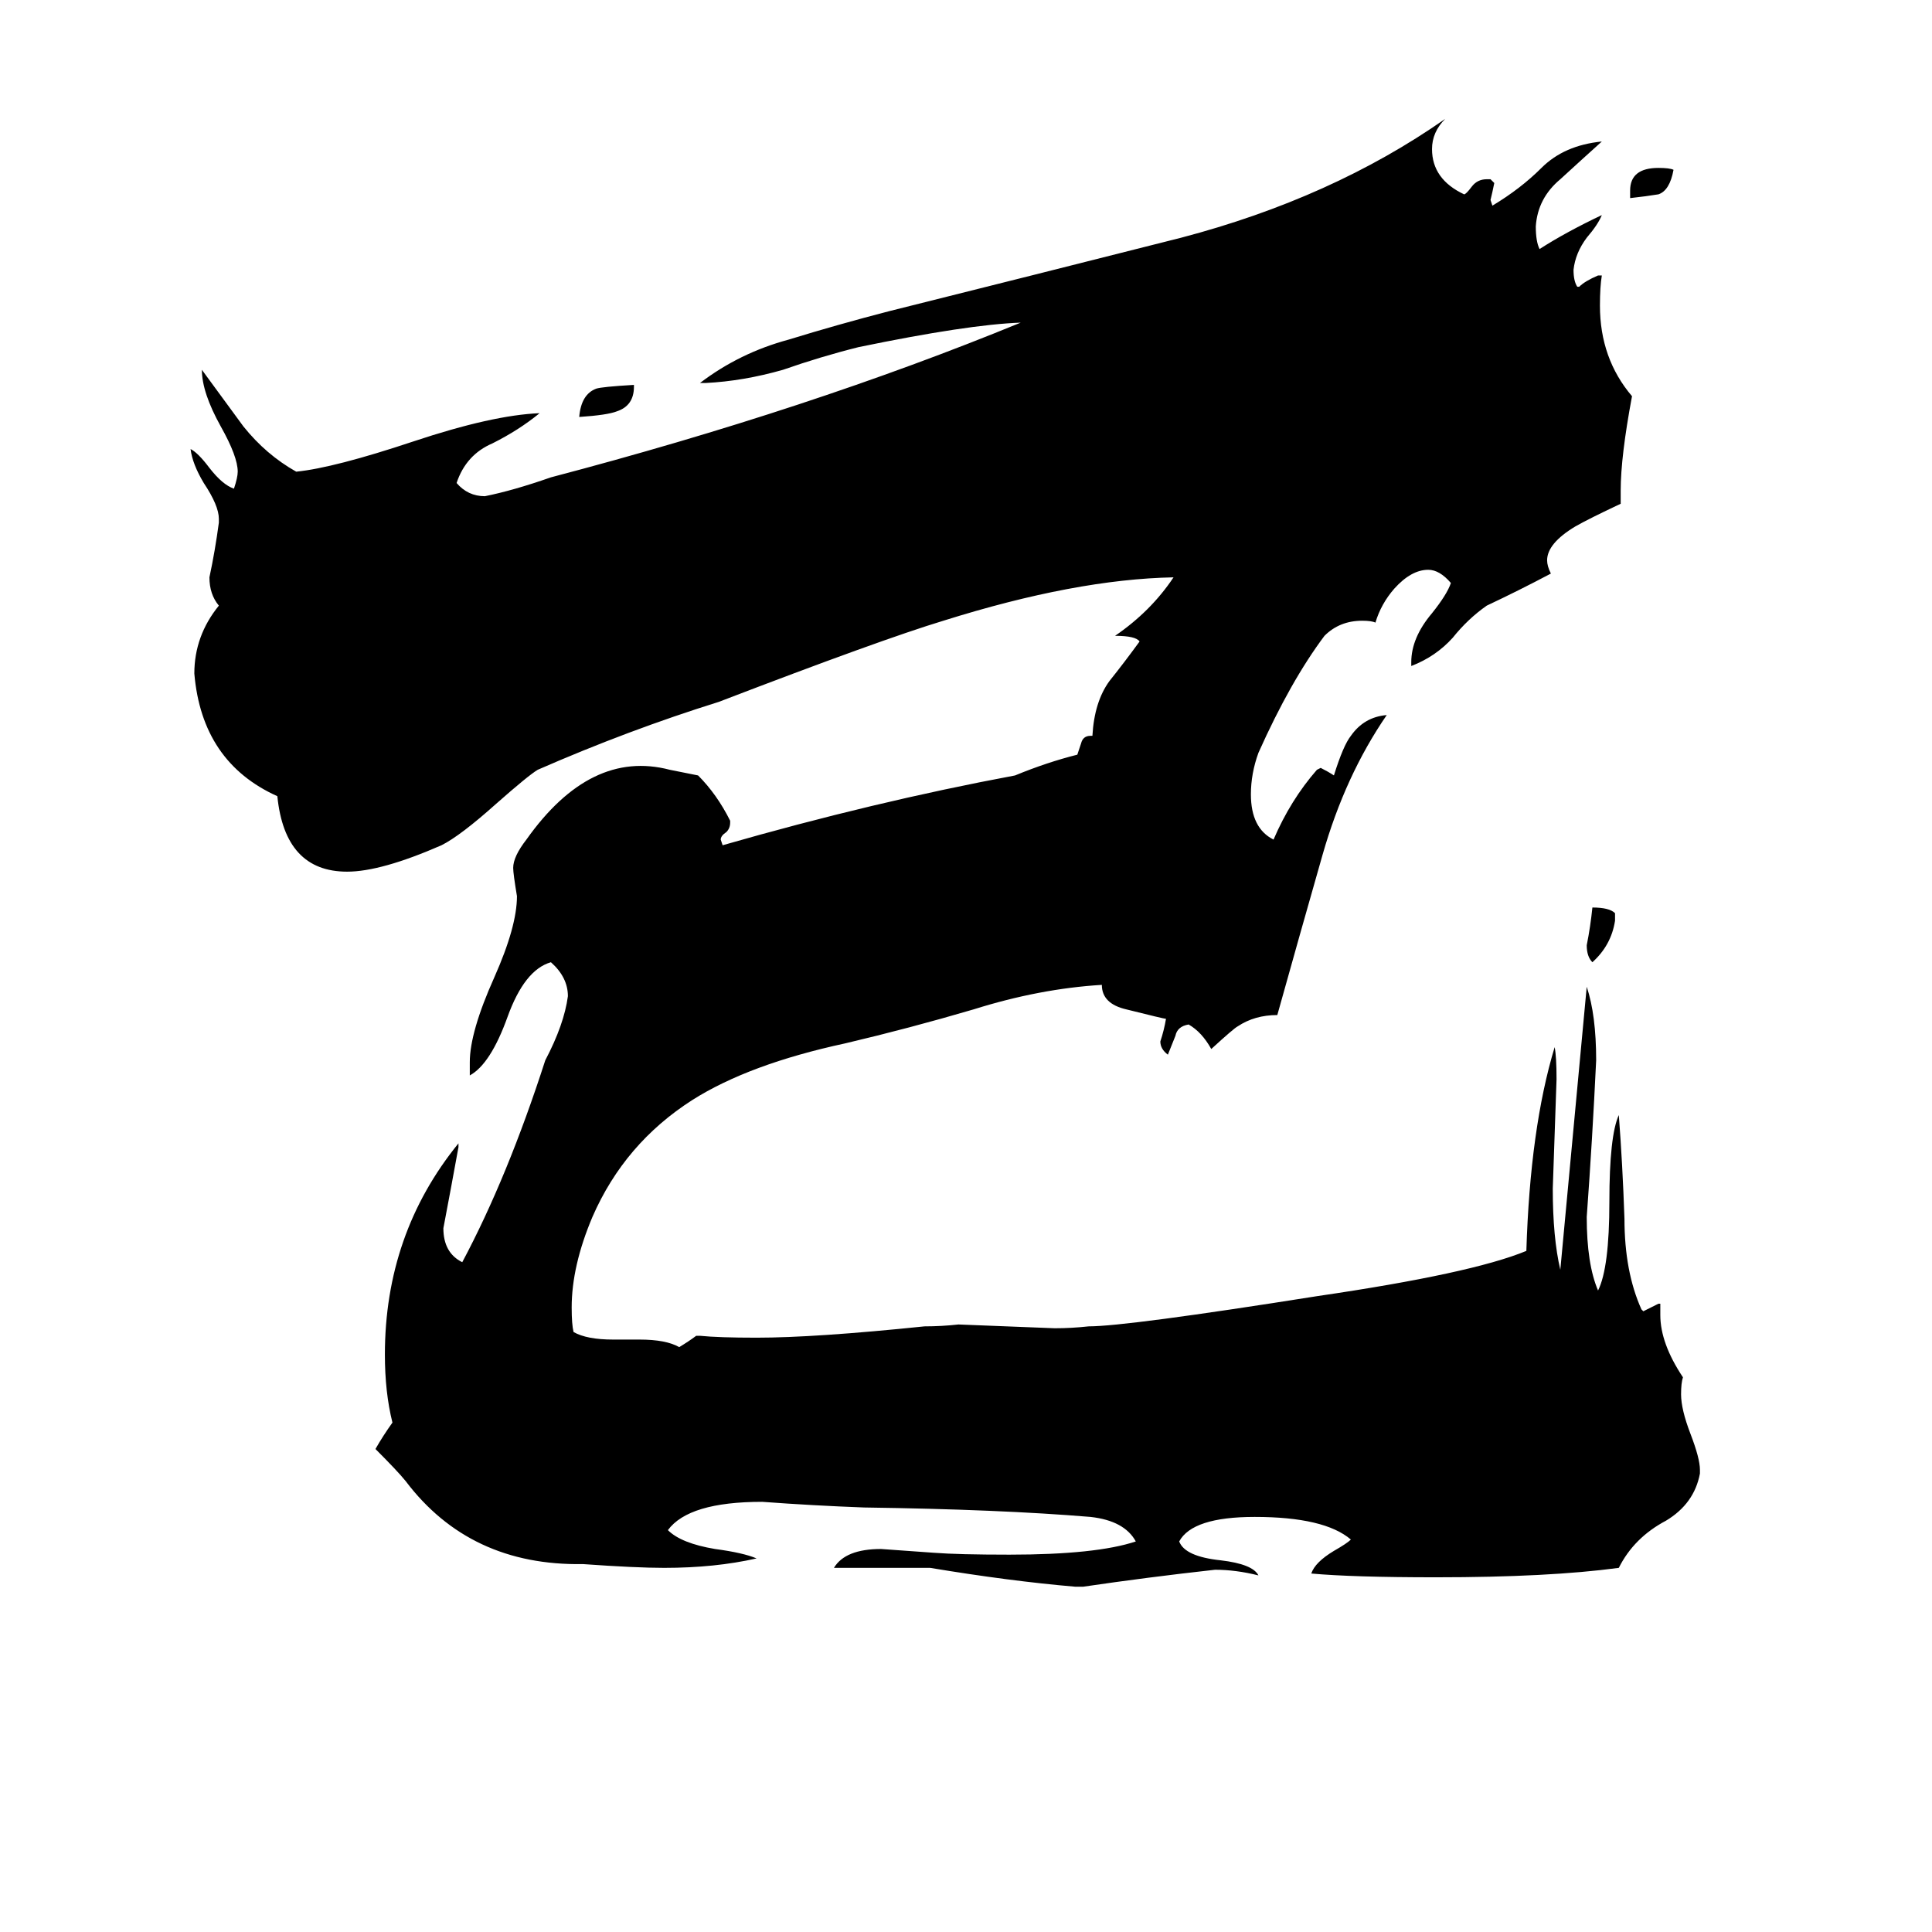 <svg xmlns="http://www.w3.org/2000/svg" viewBox="0 -800 1024 1024">
	<path fill="#000000" d="M864 -695V-699Q864 -711 879 -711Q885 -711 887 -710Q885 -699 879 -697Q873 -696 864 -695ZM856 -316V-312Q854 -299 844 -290Q841 -293 841 -299Q843 -309 844 -319Q853 -319 856 -316ZM336 -596V-595Q336 -585 327 -582Q322 -580 307 -579Q308 -591 316 -594Q319 -595 336 -596ZM901 -21V-19Q898 -3 883 6Q866 15 858 31Q821 36 761 36Q717 36 695 34Q697 28 707 22Q714 18 716 16Q702 4 665 4Q632 4 625 17Q628 25 647 27Q664 29 667 35Q655 32 644 32Q608 36 574 41H570Q535 38 493 31H442Q448 21 467 21Q481 22 495 23Q508 24 535 24Q581 24 602 17Q596 6 578 4Q530 0 458 -1Q431 -2 404 -4Q365 -4 354 11Q361 18 379 21Q394 23 401 26Q379 31 352 31Q337 31 309 29Q249 30 215 -15Q211 -20 199 -32Q203 -39 208 -46Q204 -62 204 -82Q204 -146 243 -194V-192Q239 -170 235 -149Q235 -136 245 -131Q269 -176 289 -238Q299 -257 301 -272Q301 -282 292 -290Q278 -286 269 -261Q260 -236 249 -230V-237Q249 -253 262 -282Q274 -309 274 -325Q272 -337 272 -340Q272 -346 279 -355Q313 -403 355 -392L370 -389Q380 -379 387 -365V-364Q387 -361 385 -359Q382 -357 382 -355L383 -352Q463 -375 538 -389Q555 -396 571 -400Q572 -403 573 -406Q574 -410 578 -410H579Q580 -428 588 -439Q596 -449 604 -460Q602 -463 591 -463Q610 -476 622 -494Q570 -493 500 -471Q467 -461 381 -428Q333 -413 285 -392Q280 -389 263 -374Q244 -357 234 -352Q202 -338 184 -338Q151 -338 147 -378Q107 -396 103 -443Q103 -463 116 -479Q111 -485 111 -494Q114 -508 116 -523V-525Q116 -532 108 -544Q102 -554 101 -562Q105 -560 111 -552Q118 -543 124 -541Q126 -547 126 -550Q126 -558 117 -574Q107 -592 107 -604Q118 -589 129 -574Q141 -559 157 -550Q177 -552 219 -566Q261 -580 286 -581Q275 -572 261 -565Q247 -559 242 -544Q248 -537 257 -537Q272 -540 292 -547Q429 -583 541 -629Q513 -628 455 -616Q435 -611 415 -604Q394 -598 374 -597H371Q392 -613 418 -620Q444 -628 471 -635Q547 -654 626 -674Q706 -695 766 -737Q759 -730 759 -721Q759 -705 776 -697Q777 -697 780 -701Q783 -705 788 -705H790L792 -703Q791 -698 790 -694L791 -691Q806 -700 817 -711Q829 -723 849 -725Q839 -716 827 -705Q815 -695 814 -680Q814 -672 816 -668Q830 -677 849 -686Q847 -681 841 -674Q835 -666 834 -657Q834 -651 836 -648H837Q840 -651 847 -654H849Q848 -648 848 -638Q848 -610 865 -590Q859 -558 859 -540V-533Q842 -525 835 -521Q820 -512 820 -503Q820 -500 822 -496Q805 -487 788 -479Q778 -472 770 -462Q761 -452 748 -447V-449Q748 -462 759 -475Q767 -485 769 -491Q763 -498 757 -498Q748 -498 739 -488Q732 -480 729 -470Q727 -471 722 -471Q710 -471 702 -463Q684 -439 667 -401Q663 -390 663 -379Q663 -361 675 -355Q684 -376 698 -392L700 -393Q704 -391 707 -389Q712 -405 716 -410Q723 -420 735 -421Q713 -389 701 -347Q689 -305 677 -262Q665 -262 656 -256Q654 -255 642 -244Q637 -253 630 -257Q624 -256 623 -251Q621 -246 619 -241Q615 -244 615 -248Q617 -254 618 -260Q617 -260 597 -265Q584 -268 584 -278Q551 -276 516 -265Q482 -255 448 -247Q397 -236 367 -217Q331 -194 314 -155Q303 -129 303 -107Q303 -98 304 -94Q311 -90 325 -90H339Q353 -90 360 -86Q365 -89 369 -92H371Q381 -91 401 -91Q432 -91 490 -97Q499 -97 508 -98Q534 -97 559 -96Q568 -96 577 -97Q597 -97 698 -113Q780 -125 809 -137Q811 -202 824 -245Q825 -240 825 -228Q824 -199 823 -170Q823 -144 827 -127Q834 -202 841 -277Q846 -262 846 -238Q844 -196 841 -155Q841 -130 847 -116Q853 -128 853 -163Q853 -198 858 -209Q860 -183 861 -154Q861 -126 870 -106L871 -105Q875 -107 879 -109H880V-103Q880 -88 892 -70Q891 -67 891 -61Q891 -53 896 -40Q901 -27 901 -21Z"/>
</svg>